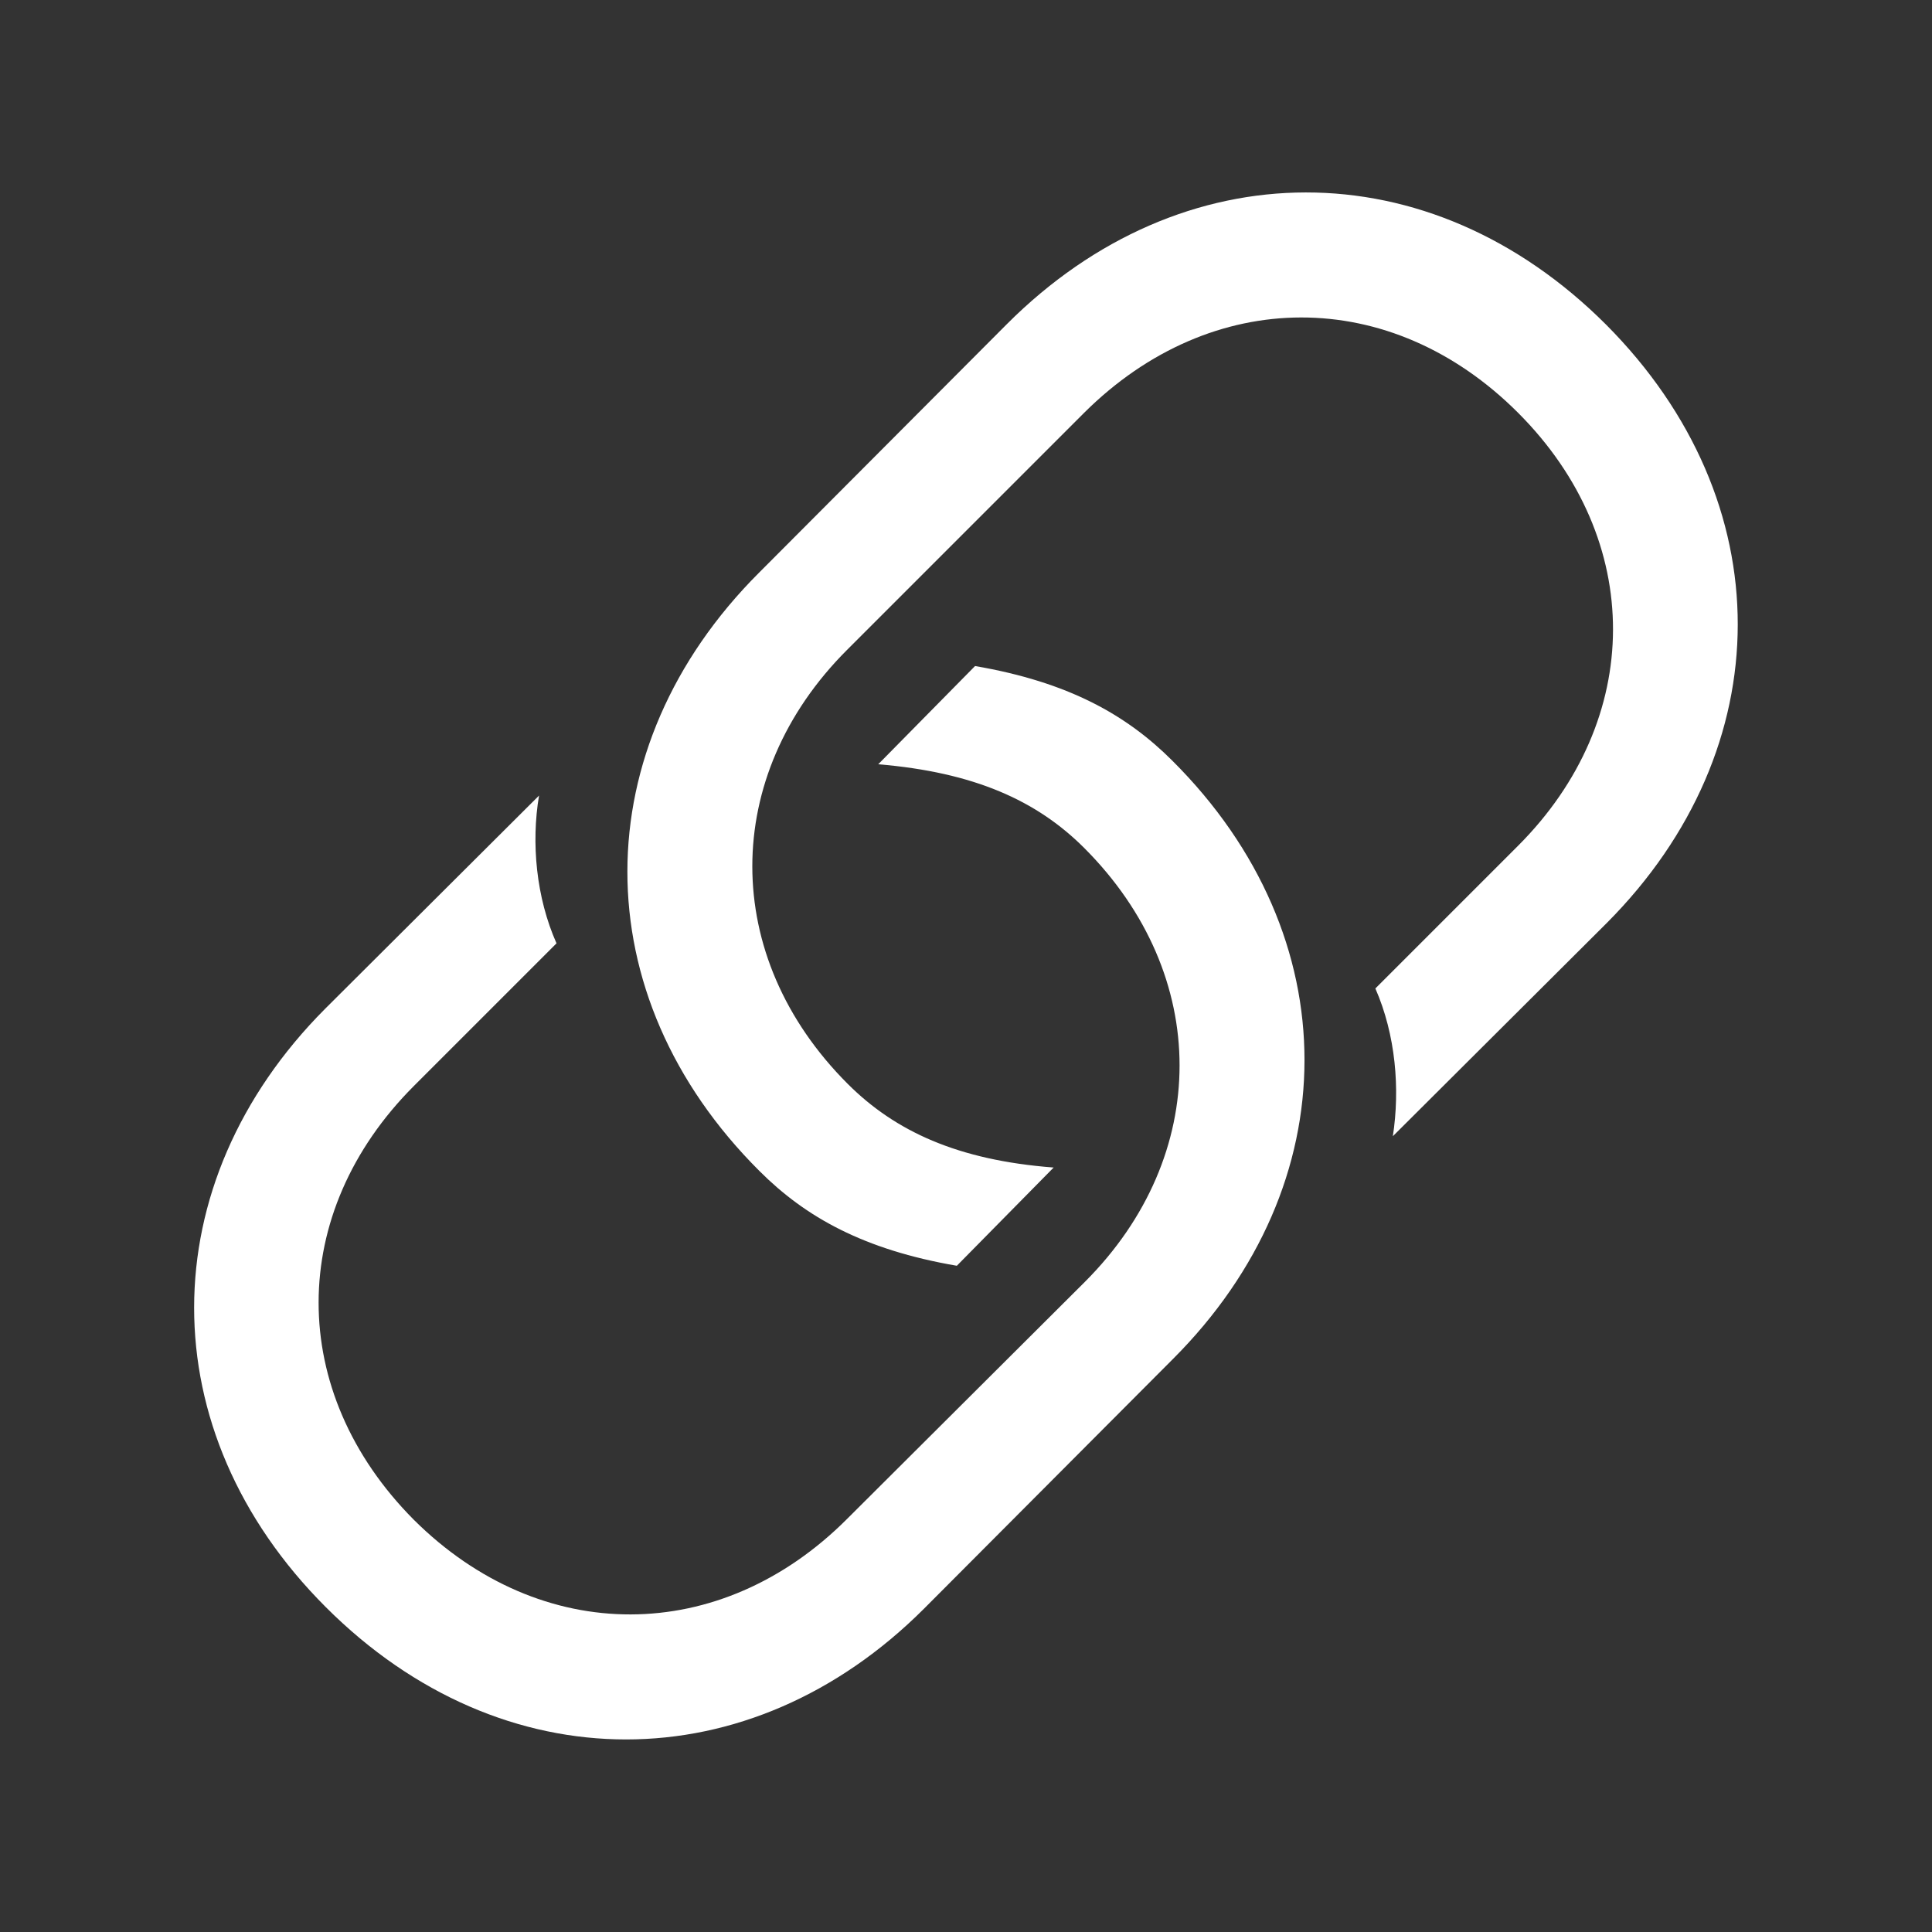 <?xml version="1.0" encoding="UTF-8" standalone="no"?>
<!DOCTYPE svg PUBLIC "-//W3C//DTD SVG 1.1//EN" "http://www.w3.org/Graphics/SVG/1.1/DTD/svg11.dtd">
<svg width="100%" height="100%" viewBox="0 0 256 256" version="1.1" xmlns="http://www.w3.org/2000/svg" xmlns:xlink="http://www.w3.org/1999/xlink" xml:space="preserve" xmlns:serif="http://www.serif.com/" style="fill-rule:evenodd;clip-rule:evenodd;stroke-linejoin:round;stroke-miterlimit:2;">
    <rect x="0" y="0" width="256" height="256" fill="#333333" stroke="none"/>
    <g transform="matrix(4.938,0,0,4.938,25.724,25.501)">
        <path d="M20.955,12.708L18.357,15.344C20.935,15.559 22.615,16.321 23.884,17.59C27.302,21.008 27.283,25.852 23.904,29.231L17.517,35.598C14.119,38.997 9.314,39.016 5.896,35.618C2.478,32.18 2.498,27.376 5.896,23.977L9.724,20.149C9.177,18.919 9.041,17.454 9.255,16.184L3.513,21.907C-1.155,26.594 -1.194,33.235 3.533,37.961C8.279,42.708 14.919,42.669 19.587,38.001L26.267,31.301C30.955,26.614 30.994,19.973 26.248,15.247C25.017,14.016 23.455,13.137 20.955,12.708ZM20.466,28.801L23.064,26.165C20.486,25.969 18.806,25.188 17.537,23.919C14.119,20.501 14.138,15.657 17.517,12.278L23.884,5.911C27.302,2.512 32.107,2.493 35.525,5.911C38.943,9.329 38.904,14.153 35.525,17.532L31.697,21.36C32.244,22.61 32.361,24.055 32.166,25.325L37.908,19.602C42.576,14.915 42.615,8.293 37.888,3.547C33.142,-1.199 26.502,-1.16 21.814,3.528L15.154,10.208C10.466,14.895 10.427,21.536 15.173,26.262C16.404,27.493 17.966,28.372 20.466,28.801Z" style="fill:white;fill-rule:nonzero;"/>
    </g>
</svg>
